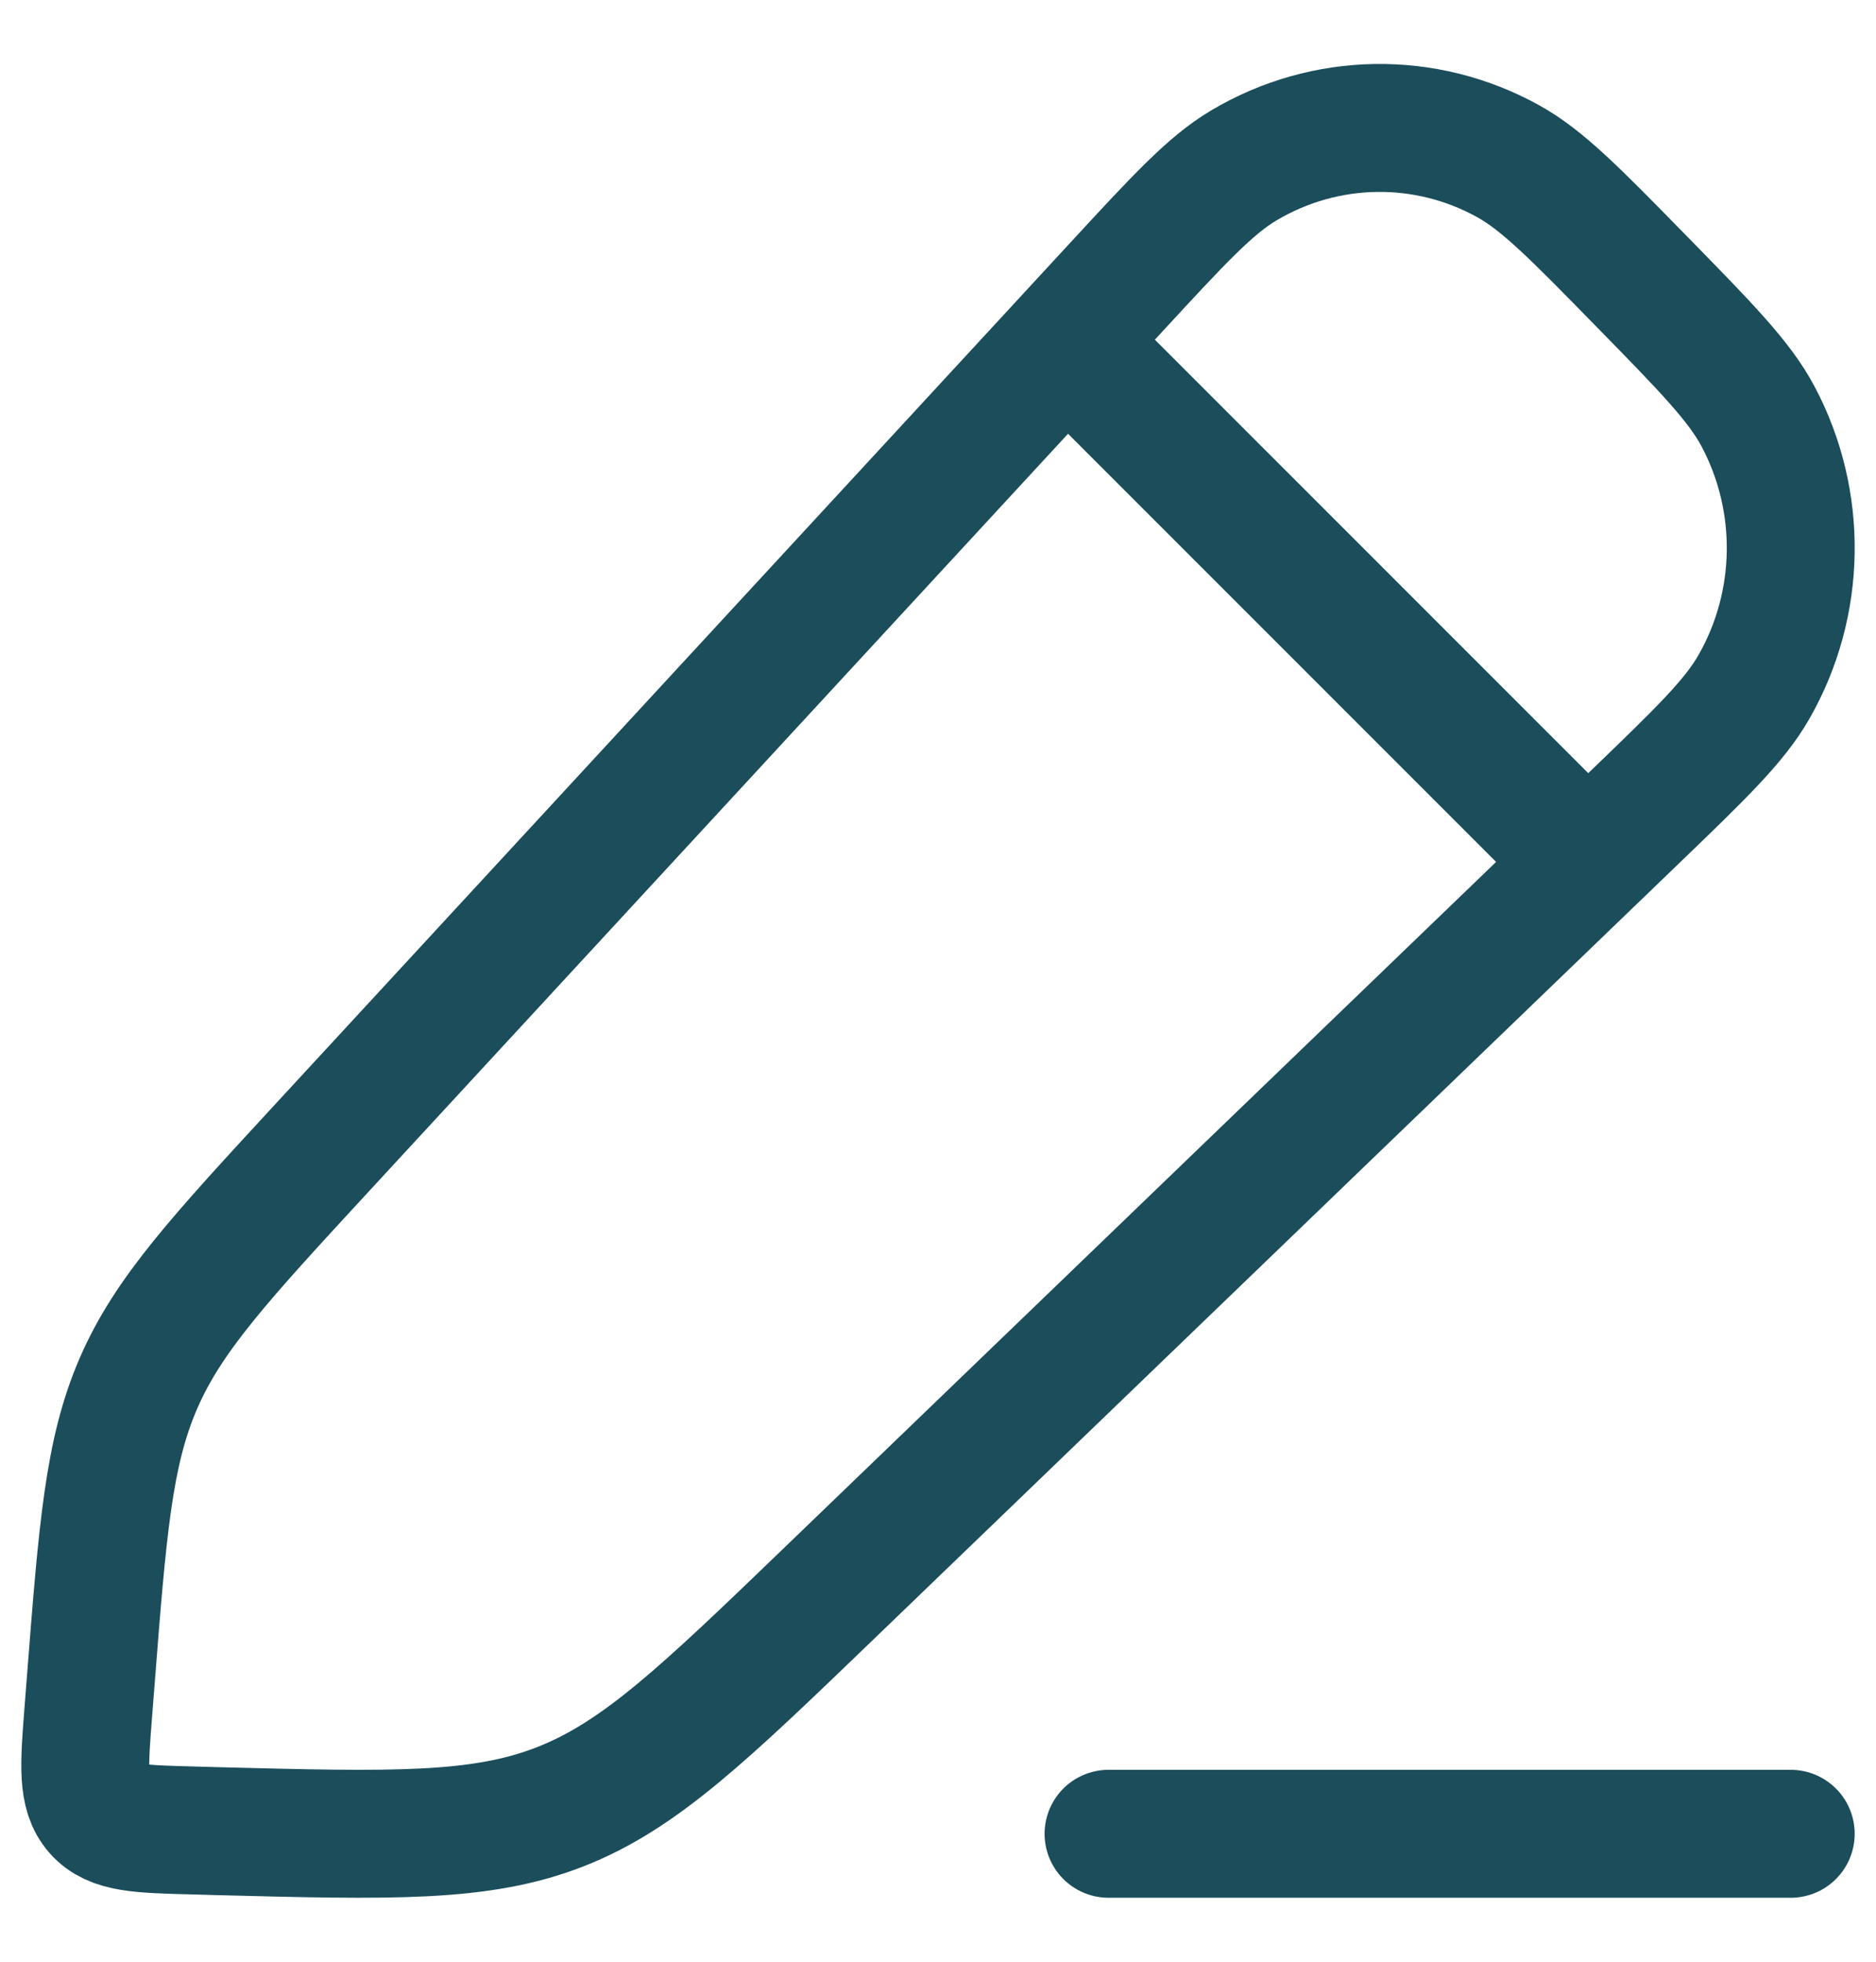 <svg width="22" height="23" viewBox="0 0 22 23" fill="none" xmlns="http://www.w3.org/2000/svg">
<path d="M13.074 3.385C13.819 2.578 14.191 2.174 14.587 1.939C15.543 1.371 16.719 1.353 17.69 1.892C18.093 2.116 18.477 2.508 19.245 3.293C20.013 4.077 20.397 4.47 20.616 4.881C21.144 5.873 21.127 7.075 20.57 8.051C20.34 8.455 19.945 8.836 19.154 9.597L9.751 18.654C8.253 20.097 7.504 20.818 6.568 21.184C5.632 21.549 4.603 21.522 2.545 21.469L2.265 21.461C1.639 21.445 1.326 21.437 1.144 21.23C0.962 21.023 0.986 20.704 1.036 20.066L1.063 19.72C1.203 17.924 1.273 17.026 1.624 16.218C1.974 15.411 2.579 14.755 3.789 13.444L13.074 3.385Z" stroke="#1B4D5B" stroke-width="1.5" stroke-linejoin="round"/>
<path d="M12 3.5L19 10.5" stroke="#1B4D5B" stroke-width="1.5" stroke-linejoin="round"/>
<path d="M13 21.5L21 21.5" stroke="#1B4D5B" stroke-width="1.5" stroke-linecap="round" stroke-linejoin="round"/>
</svg>
